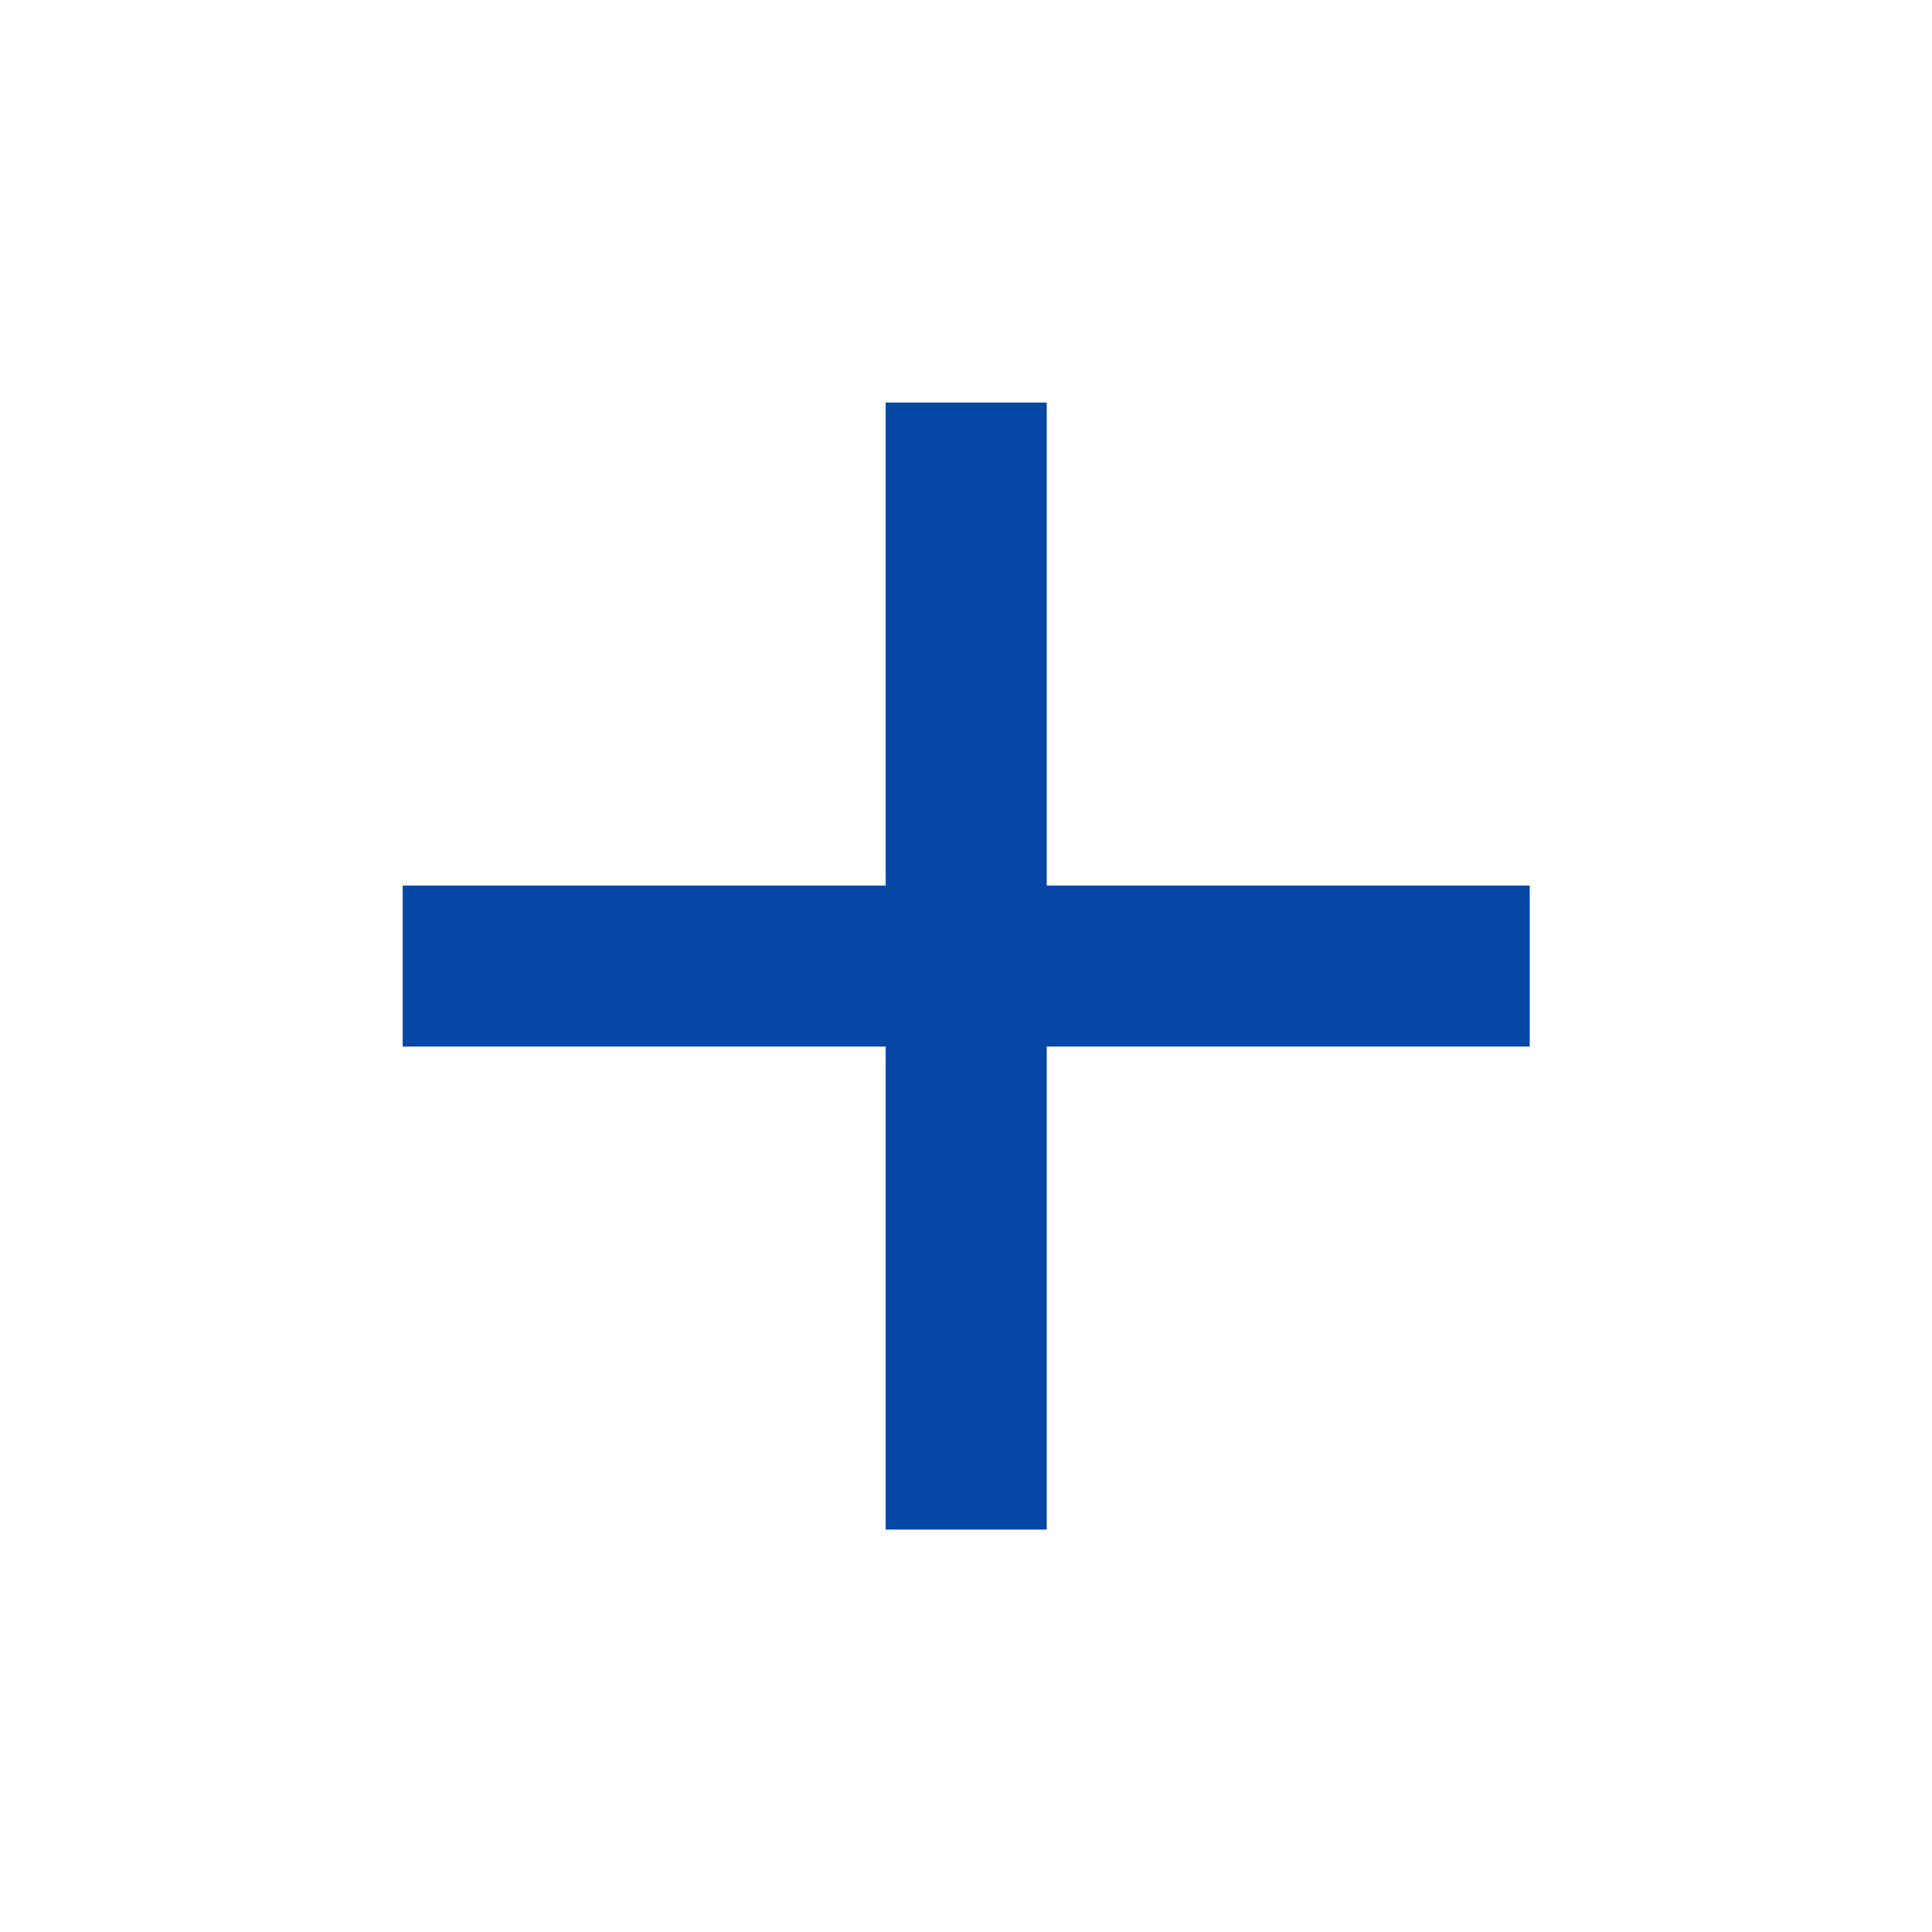 <svg width="14" height="14" viewBox="0 0 14 14" fill="none" xmlns="http://www.w3.org/2000/svg">
<path d="M6.418 11.084V7.584H2.918V6.417H6.418V2.917H7.585V6.417H11.085V7.584H7.585V11.084H6.418Z" fill="#0747A6"/>
</svg>

